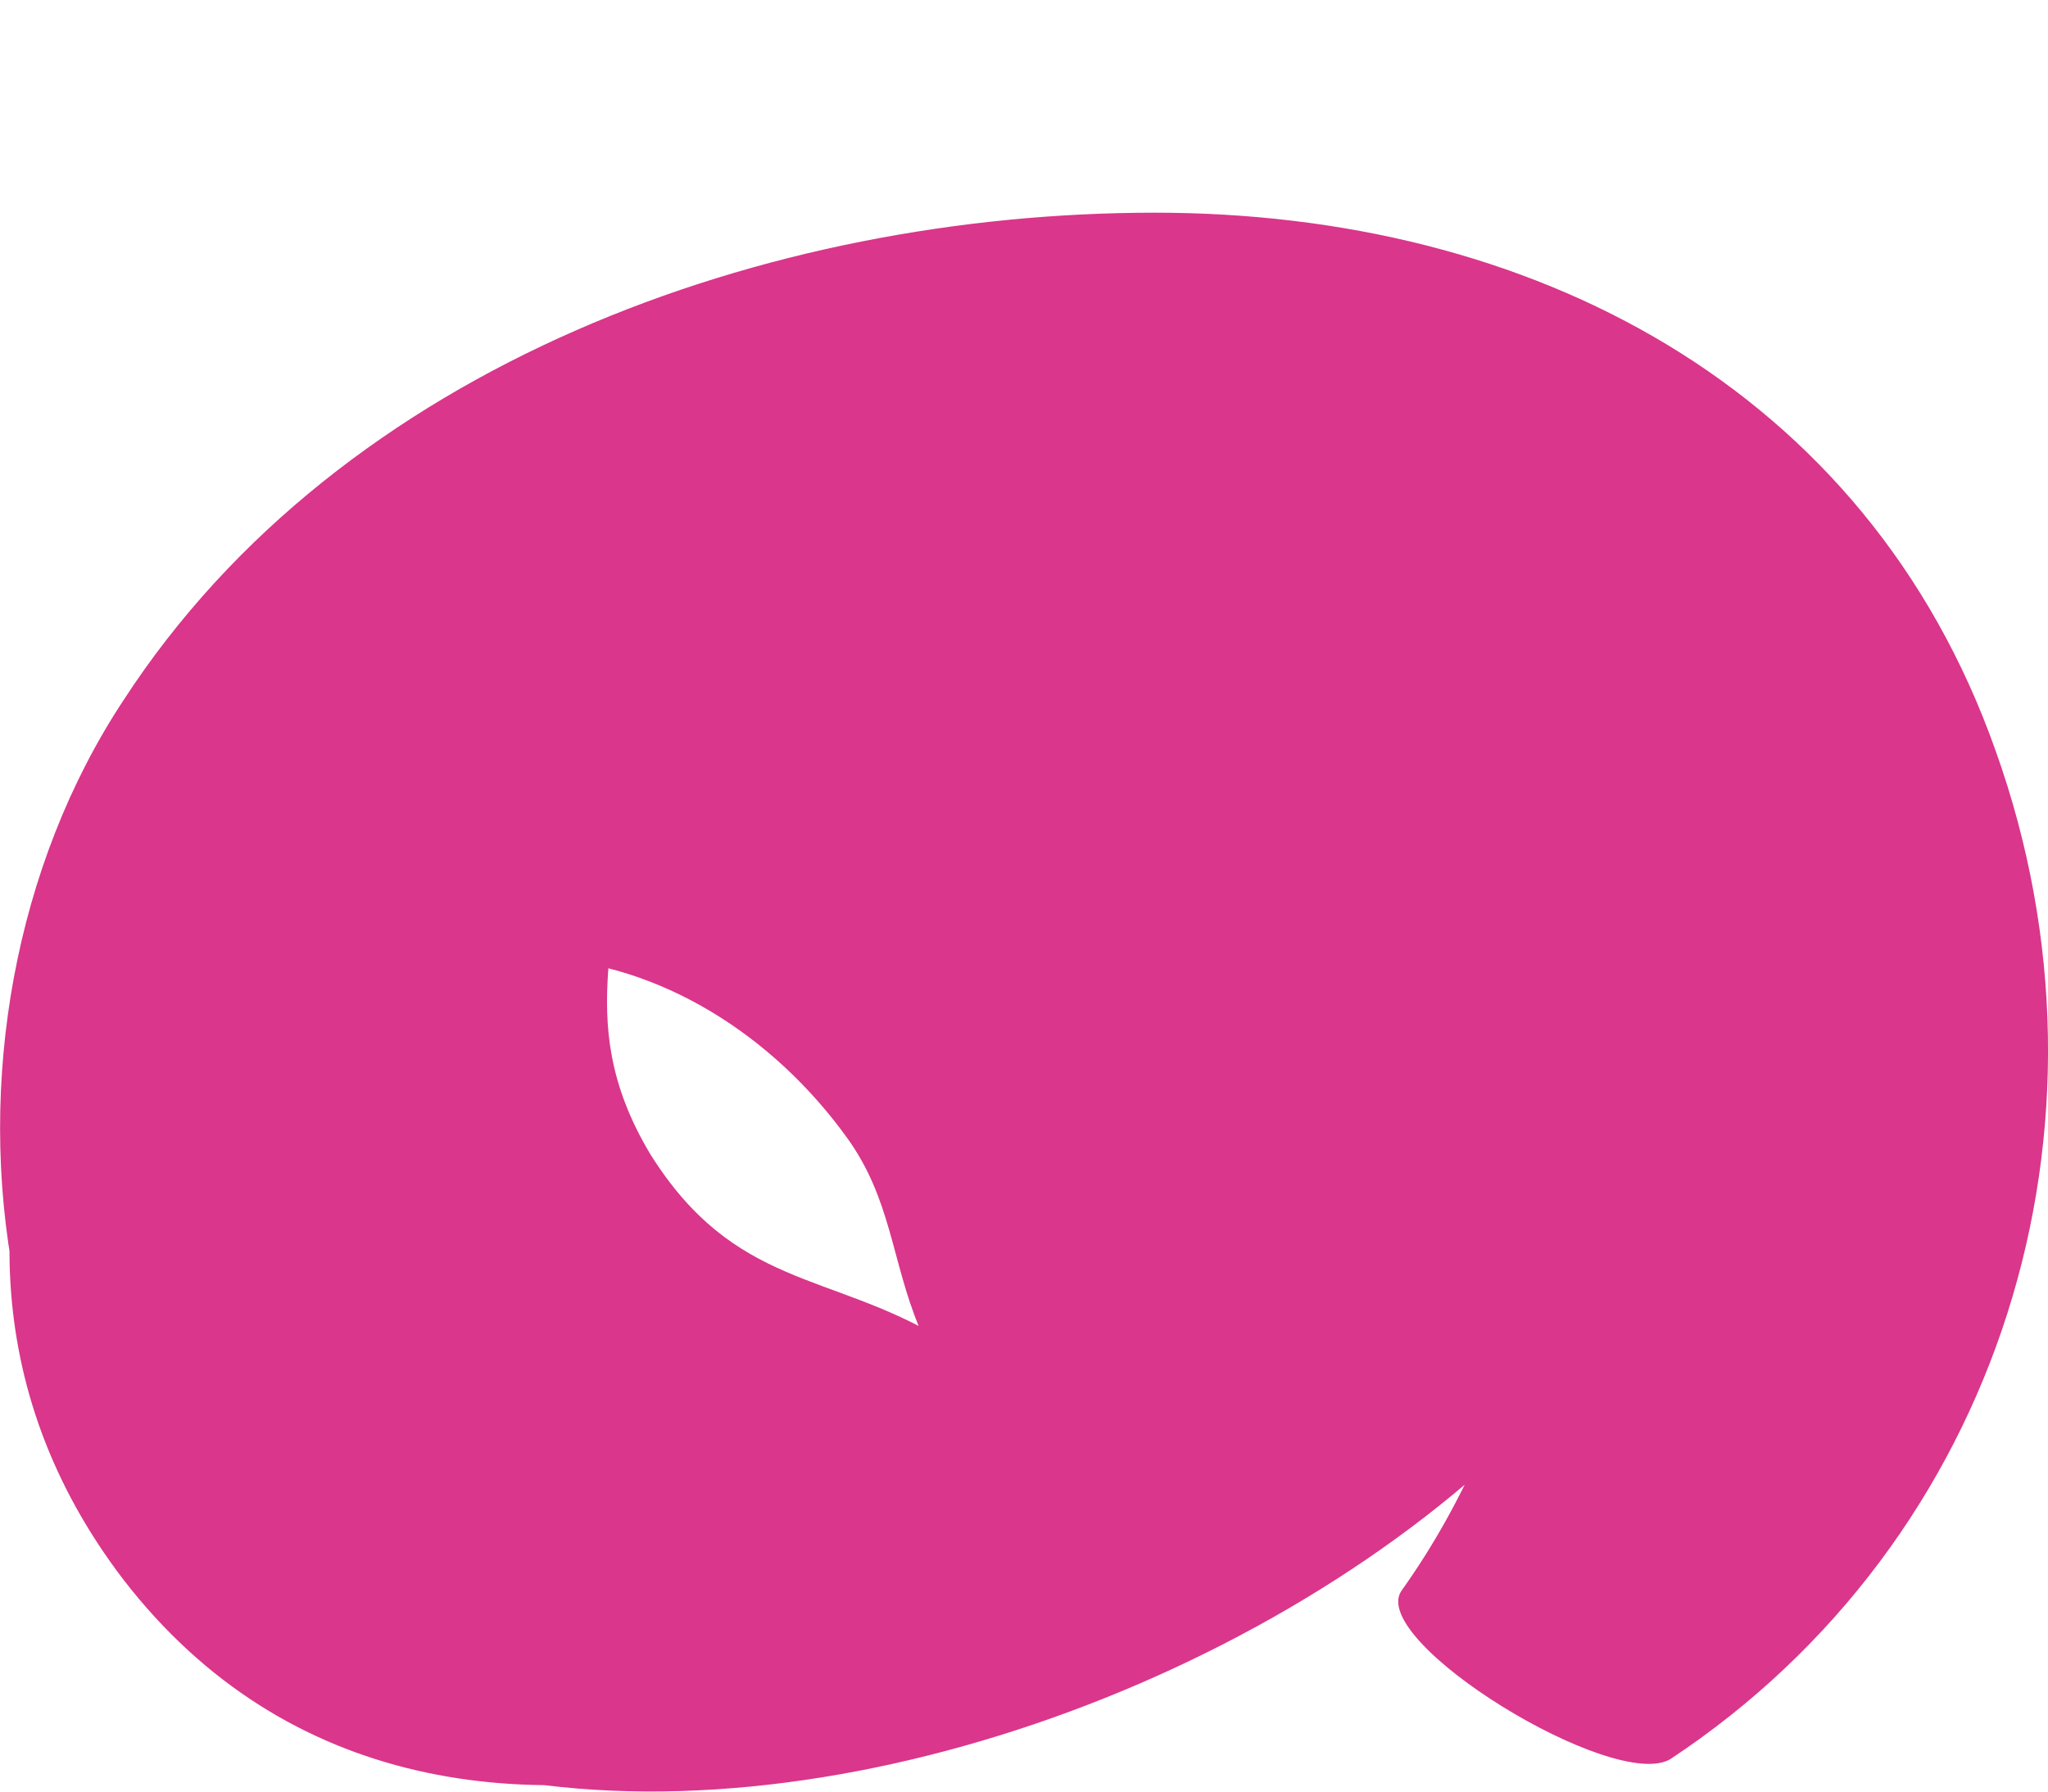 <svg width="8" height="7" viewBox="0 0 8 7" fill="none" xmlns="http://www.w3.org/2000/svg">
<path d="M6.525 6.873C7.816 6.019 8.32 4.399 7.795 2.932C7.291 1.509 5.978 0.831 4.511 0.831C3 0.831 1.336 1.422 0.483 2.735C-0.371 4.027 -0.108 6.129 1.402 6.785C3.788 7.814 8.561 4.947 6.087 2.341C4.949 1.137 3.285 1.225 1.927 2.013C0.592 2.801 -0.656 4.684 0.483 6.173C1.752 7.814 4.27 6.632 5.277 5.341C6.415 3.874 5.496 1.685 3.526 2.166C3 2.298 2.409 2.626 2.059 3.042C1.884 3.261 1.599 3.721 2.103 3.742C2.584 3.764 3.022 4.049 3.307 4.443C3.482 4.684 3.482 4.925 3.591 5.187C3.591 5.275 3.591 5.341 3.591 5.428C3.985 5.253 4.007 5.165 3.679 5.231C3.241 4.968 2.869 5.034 2.54 4.509C2.212 3.961 2.475 3.611 2.409 3.064C2.584 2.823 2.54 2.757 2.278 2.889C2.343 2.889 2.431 2.889 2.497 2.889C2.737 2.954 2.956 2.954 3.197 3.064C3.635 3.261 4.029 3.567 4.27 3.983C4.62 4.596 4.598 5.8 3.766 5.866C1.249 6.085 1.949 0.699 4.533 1.685C6.328 2.363 6.459 4.837 5.474 6.216C5.343 6.413 6.306 7.004 6.525 6.873Z" fill="#DA368B"/>
</svg>
